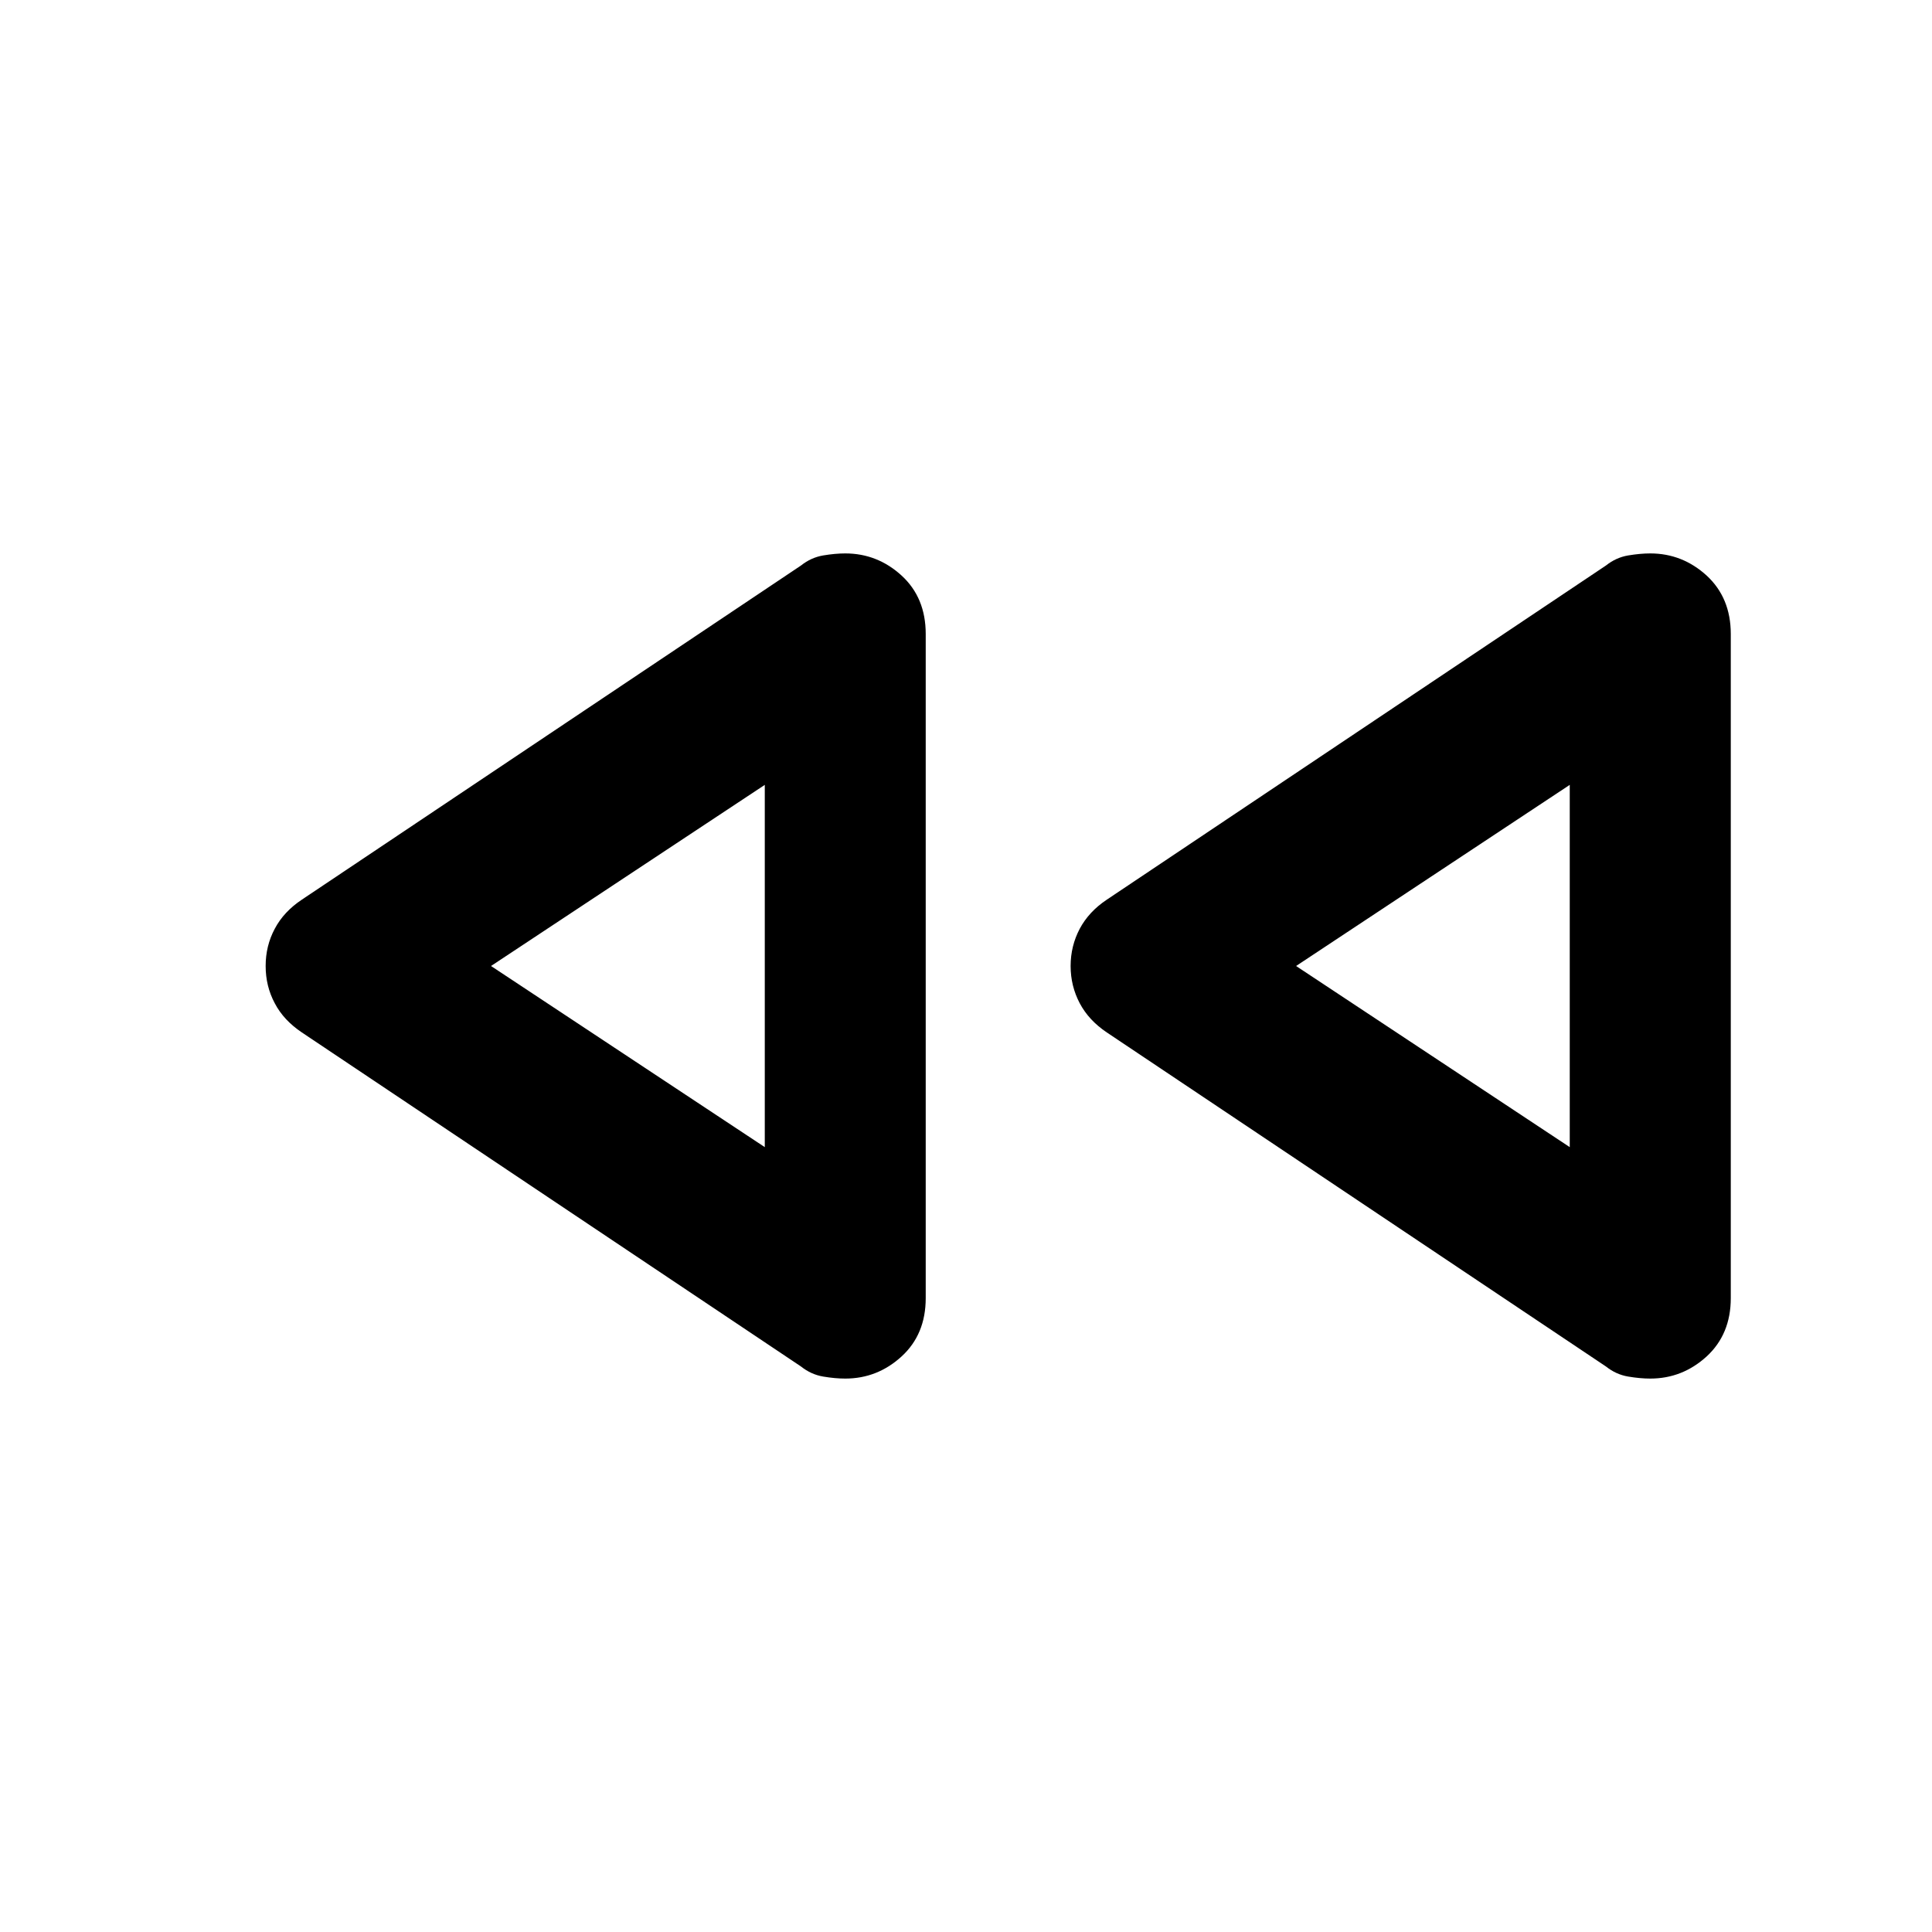 <svg viewBox="0 0 20 20" fill="none" xmlns="http://www.w3.org/2000/svg">
<path d="M16.625 14.146L11.458 10.688C11.333 10.604 11.24 10.504 11.177 10.385C11.115 10.267 11.083 10.139 11.083 10C11.083 9.861 11.115 9.733 11.177 9.615C11.24 9.497 11.333 9.396 11.458 9.313L16.625 5.854C16.694 5.799 16.771 5.764 16.854 5.75C16.938 5.736 17.014 5.729 17.083 5.729C17.306 5.729 17.5 5.806 17.667 5.958C17.833 6.111 17.917 6.313 17.917 6.563V13.438C17.917 13.688 17.833 13.889 17.667 14.042C17.5 14.194 17.306 14.271 17.083 14.271C17.014 14.271 16.938 14.264 16.854 14.25C16.771 14.236 16.694 14.201 16.625 14.146ZM8.292 14.146L3.125 10.688C3 10.604 2.906 10.504 2.844 10.385C2.781 10.267 2.75 10.139 2.75 10C2.75 9.861 2.781 9.733 2.844 9.615C2.906 9.497 3 9.396 3.125 9.313L8.292 5.854C8.361 5.799 8.438 5.764 8.521 5.75C8.604 5.736 8.681 5.729 8.75 5.729C8.972 5.729 9.167 5.806 9.333 5.958C9.5 6.111 9.583 6.313 9.583 6.563V13.438C9.583 13.688 9.5 13.889 9.333 14.042C9.167 14.194 8.972 14.271 8.75 14.271C8.681 14.271 8.604 14.264 8.521 14.25C8.438 14.236 8.361 14.201 8.292 14.146ZM7.917 11.875V8.125L5.083 10L7.917 11.875ZM16.25 11.875V8.125L13.417 10L16.25 11.875Z" fill="currentColor"/>
</svg>